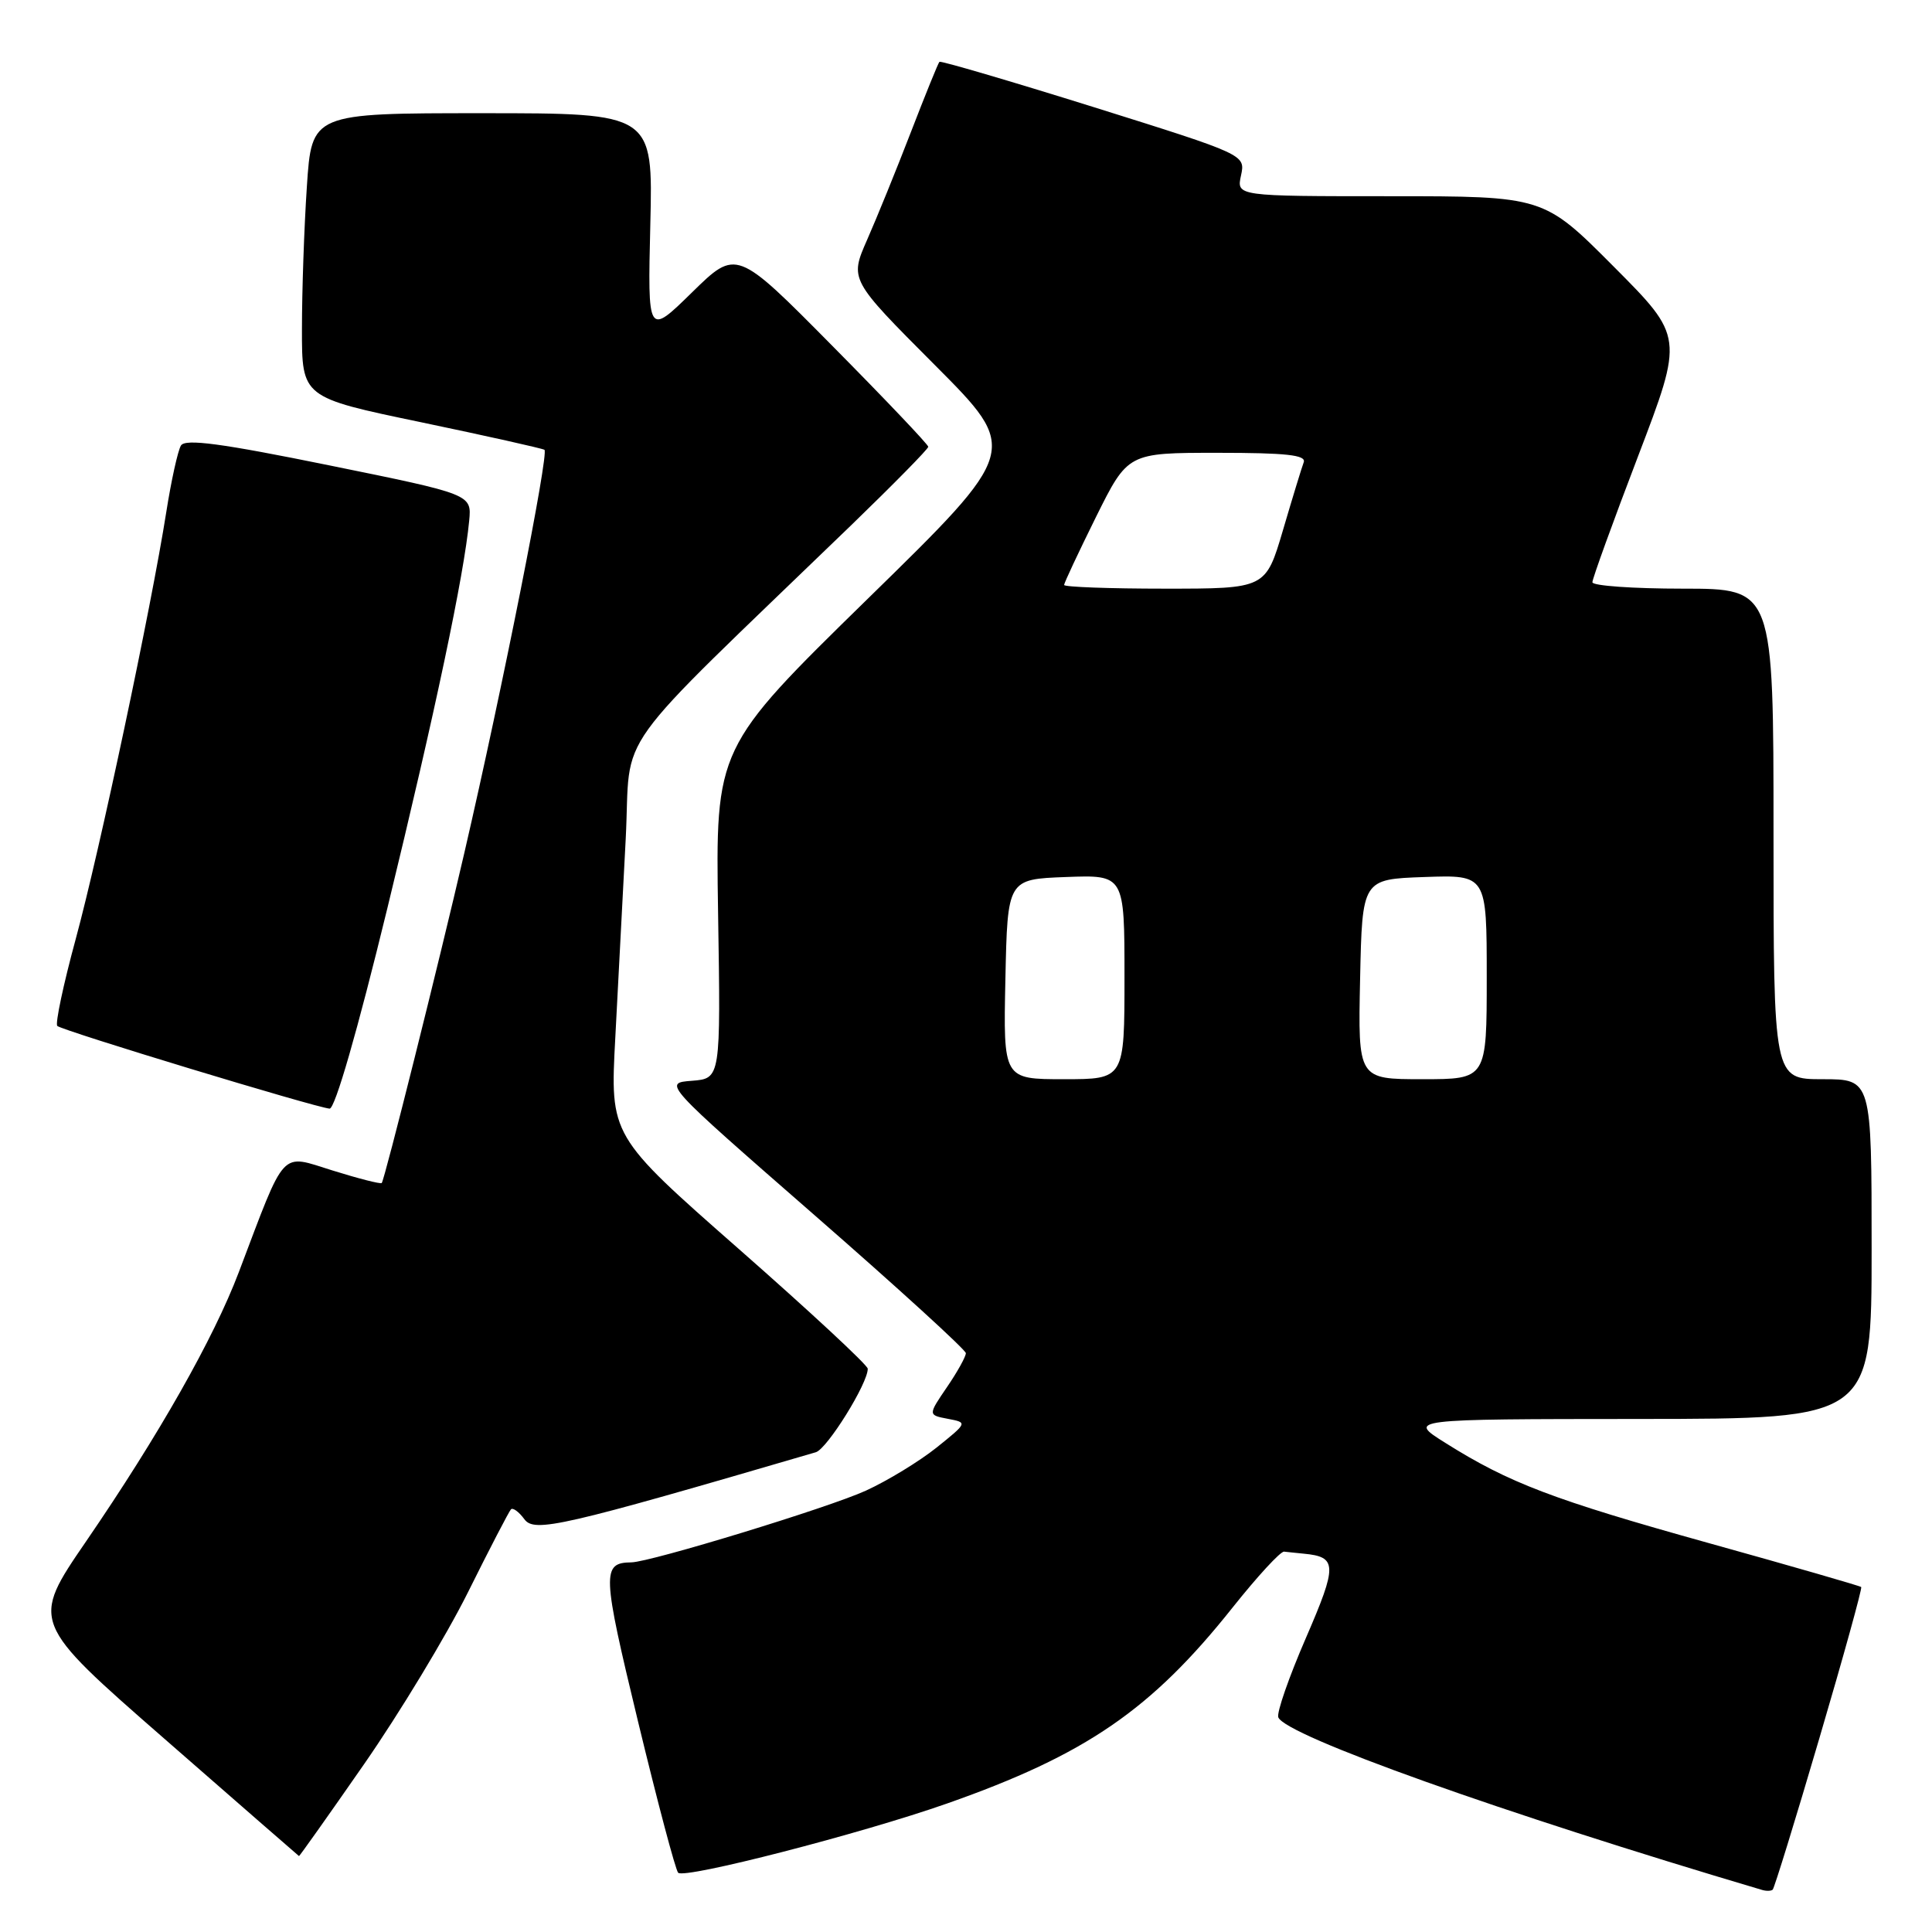 <?xml version="1.0" encoding="UTF-8" standalone="no"?>
<!DOCTYPE svg PUBLIC "-//W3C//DTD SVG 1.1//EN" "http://www.w3.org/Graphics/SVG/1.1/DTD/svg11.dtd" >
<svg xmlns="http://www.w3.org/2000/svg" xmlns:xlink="http://www.w3.org/1999/xlink" version="1.1" viewBox="0 0 256 256">
 <g >
 <path fill="currentColor"
d=" M 241.08 230.31 C 244.28 219.45 246.77 210.44 246.62 210.29 C 246.47 210.14 237.39 207.52 226.43 204.47 C 205.76 198.71 199.96 196.50 191.50 191.18 C 186.50 188.04 186.50 188.04 217.25 188.02 C 248.00 188.00 248.00 188.00 248.00 165.50 C 248.00 143.00 248.00 143.00 241.50 143.00 C 235.00 143.00 235.00 143.00 235.00 110.50 C 235.00 78.00 235.00 78.00 223.00 78.00 C 216.40 78.00 211.00 77.62 211.00 77.15 C 211.00 76.68 213.72 69.17 217.05 60.46 C 223.09 44.63 223.09 44.63 213.82 35.32 C 204.54 26.00 204.54 26.00 184.19 26.00 C 163.84 26.00 163.84 26.00 164.44 23.25 C 165.03 20.50 165.03 20.50 144.91 14.19 C 133.84 10.73 124.64 8.03 124.48 8.19 C 124.31 8.36 122.61 12.55 120.70 17.50 C 118.79 22.45 116.18 28.87 114.90 31.77 C 112.58 37.05 112.58 37.05 123.85 48.35 C 135.12 59.65 135.12 59.65 114.96 79.36 C 94.81 99.08 94.81 99.08 95.15 120.99 C 95.50 142.91 95.50 142.91 91.68 143.21 C 87.86 143.50 87.86 143.50 107.91 161.00 C 118.94 170.62 127.97 178.86 127.98 179.30 C 127.99 179.74 126.87 181.77 125.48 183.80 C 122.96 187.50 122.96 187.50 125.59 188.00 C 128.22 188.50 128.22 188.50 124.09 191.82 C 121.81 193.64 117.60 196.21 114.73 197.52 C 109.81 199.77 86.21 206.98 83.67 207.02 C 79.72 207.07 79.77 208.36 84.54 228.10 C 87.12 238.77 89.51 247.79 89.86 248.15 C 90.71 249.00 114.13 242.97 125.50 238.97 C 143.90 232.50 152.56 226.55 163.33 213.00 C 166.61 208.88 169.68 205.54 170.15 205.60 C 170.62 205.66 171.79 205.77 172.75 205.87 C 177.20 206.29 177.23 207.37 173.03 217.06 C 170.79 222.22 169.15 226.94 169.38 227.55 C 170.31 229.97 198.97 240.20 233.50 250.43 C 234.05 250.59 234.67 250.58 234.89 250.39 C 235.10 250.21 237.89 241.17 241.08 230.31 Z  M 48.25 233.75 C 52.93 227.01 59.12 216.78 62.00 211.00 C 64.87 205.22 67.44 200.28 67.70 200.00 C 67.95 199.73 68.75 200.31 69.48 201.30 C 70.81 203.12 74.38 202.30 108.10 192.43 C 109.60 191.99 115.02 183.28 114.98 181.36 C 114.98 180.89 107.29 173.75 97.90 165.50 C 80.83 150.50 80.83 150.50 81.53 137.50 C 81.91 130.35 82.53 118.50 82.91 111.16 C 83.68 96.24 80.20 101.08 112.77 69.61 C 118.39 64.17 123.00 59.49 123.00 59.20 C 123.00 58.91 117.28 52.89 110.29 45.83 C 97.58 32.98 97.58 32.98 91.70 38.74 C 85.82 44.50 85.82 44.50 86.17 29.75 C 86.53 15.00 86.53 15.00 63.91 15.00 C 41.30 15.00 41.30 15.00 40.66 24.75 C 40.30 30.11 40.01 38.59 40.01 43.58 C 40.00 52.66 40.00 52.66 55.75 55.94 C 64.41 57.75 71.79 59.40 72.14 59.60 C 72.78 59.98 66.59 91.15 61.53 113.00 C 58.17 127.53 50.95 156.38 50.58 156.76 C 50.42 156.91 47.50 156.17 44.08 155.10 C 37.05 152.92 37.95 151.94 31.64 168.58 C 28.31 177.36 21.04 190.18 11.42 204.22 C 4.08 214.93 4.08 214.93 21.79 230.40 C 31.53 238.91 39.55 245.90 39.62 245.94 C 39.68 245.97 43.57 240.49 48.25 233.75 Z  M 51.35 120.25 C 57.67 94.31 61.49 76.20 62.17 69.00 C 62.50 65.50 62.50 65.50 43.62 61.66 C 29.33 58.75 24.55 58.11 23.98 59.03 C 23.57 59.69 22.69 63.67 22.03 67.87 C 20.03 80.56 13.19 112.80 10.03 124.44 C 8.39 130.46 7.30 135.64 7.59 135.94 C 8.17 136.54 41.71 146.72 43.67 146.90 C 44.38 146.96 47.34 136.71 51.35 120.25 Z  M 133.22 129.75 C 133.50 116.50 133.50 116.50 141.25 116.21 C 149.00 115.92 149.00 115.92 149.00 129.46 C 149.00 143.00 149.00 143.00 140.97 143.00 C 132.94 143.00 132.94 143.00 133.22 129.75 Z  M 180.22 129.75 C 180.50 116.50 180.50 116.50 188.75 116.21 C 197.00 115.92 197.00 115.92 197.00 129.46 C 197.00 143.00 197.00 143.00 188.47 143.00 C 179.94 143.00 179.94 143.00 180.22 129.75 Z  M 141.00 77.51 C 141.00 77.25 142.90 73.20 145.22 68.51 C 149.45 60.00 149.45 60.00 161.33 60.00 C 170.42 60.00 173.10 60.29 172.75 61.25 C 172.49 61.94 171.25 65.99 170.00 70.25 C 167.71 78.00 167.71 78.00 154.35 78.00 C 147.01 78.00 141.00 77.78 141.00 77.51 Z "/>
</g>
</svg>